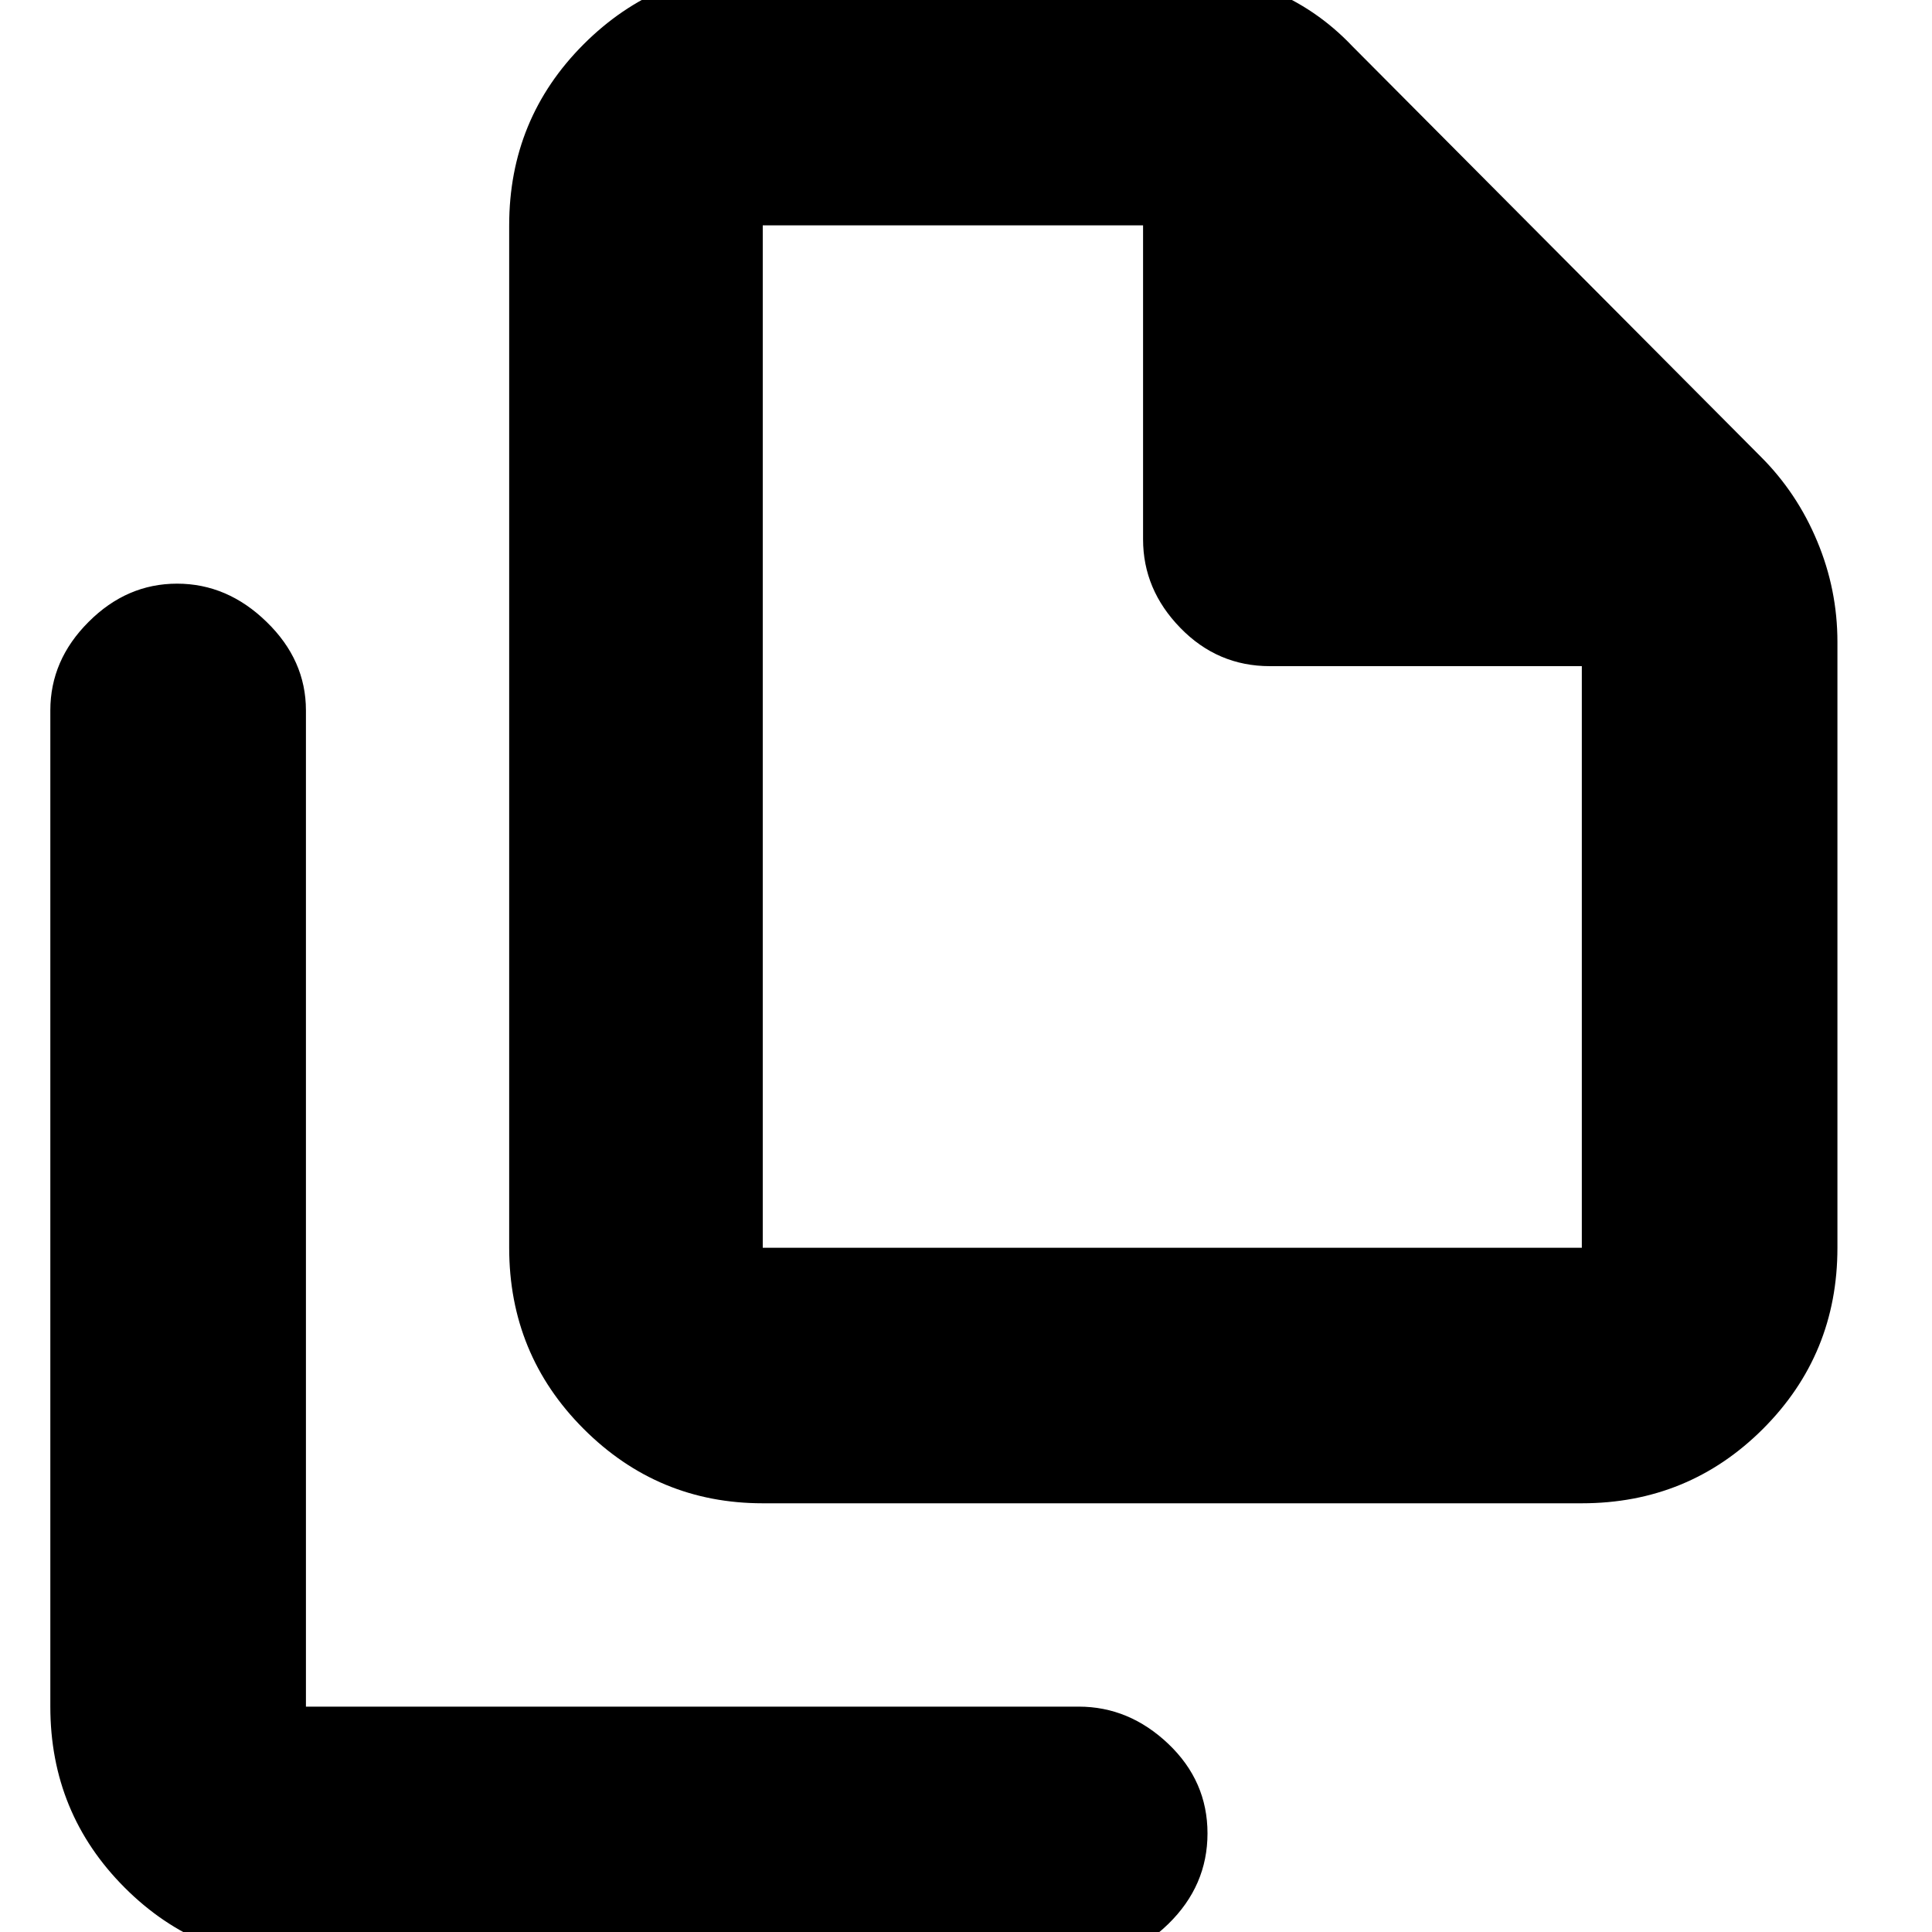 <svg xmlns="http://www.w3.org/2000/svg" height="20" width="20"><path d="M16.375 15.562H7.896q-1.084 0-1.854-.77-.771-.771-.771-1.875V2.333q0-1.104.771-1.875.77-.77 1.854-.77h4.187q.542 0 1.042.197.5.198.875.594l4.229 4.25q.375.375.583.875.209.5.209 1.042v6.271q0 1.104-.771 1.875-.771.77-1.875.77ZM11.833 2.333H7.896v10.584h8.479V6.896h-3.229q-.542 0-.927-.396-.386-.396-.386-.917ZM3.167 20.312q-1.105 0-1.875-.77-.771-.771-.771-1.875V7.354q0-.521.396-.916.395-.396.916-.396t.927.396q.407.395.407.916v10.313h8q.521 0 .927.385.406.386.406.927 0 .542-.406.938-.406.395-.927.395ZM7.896 2.333v4.563-4.563 10.584V2.333Z"/></svg>